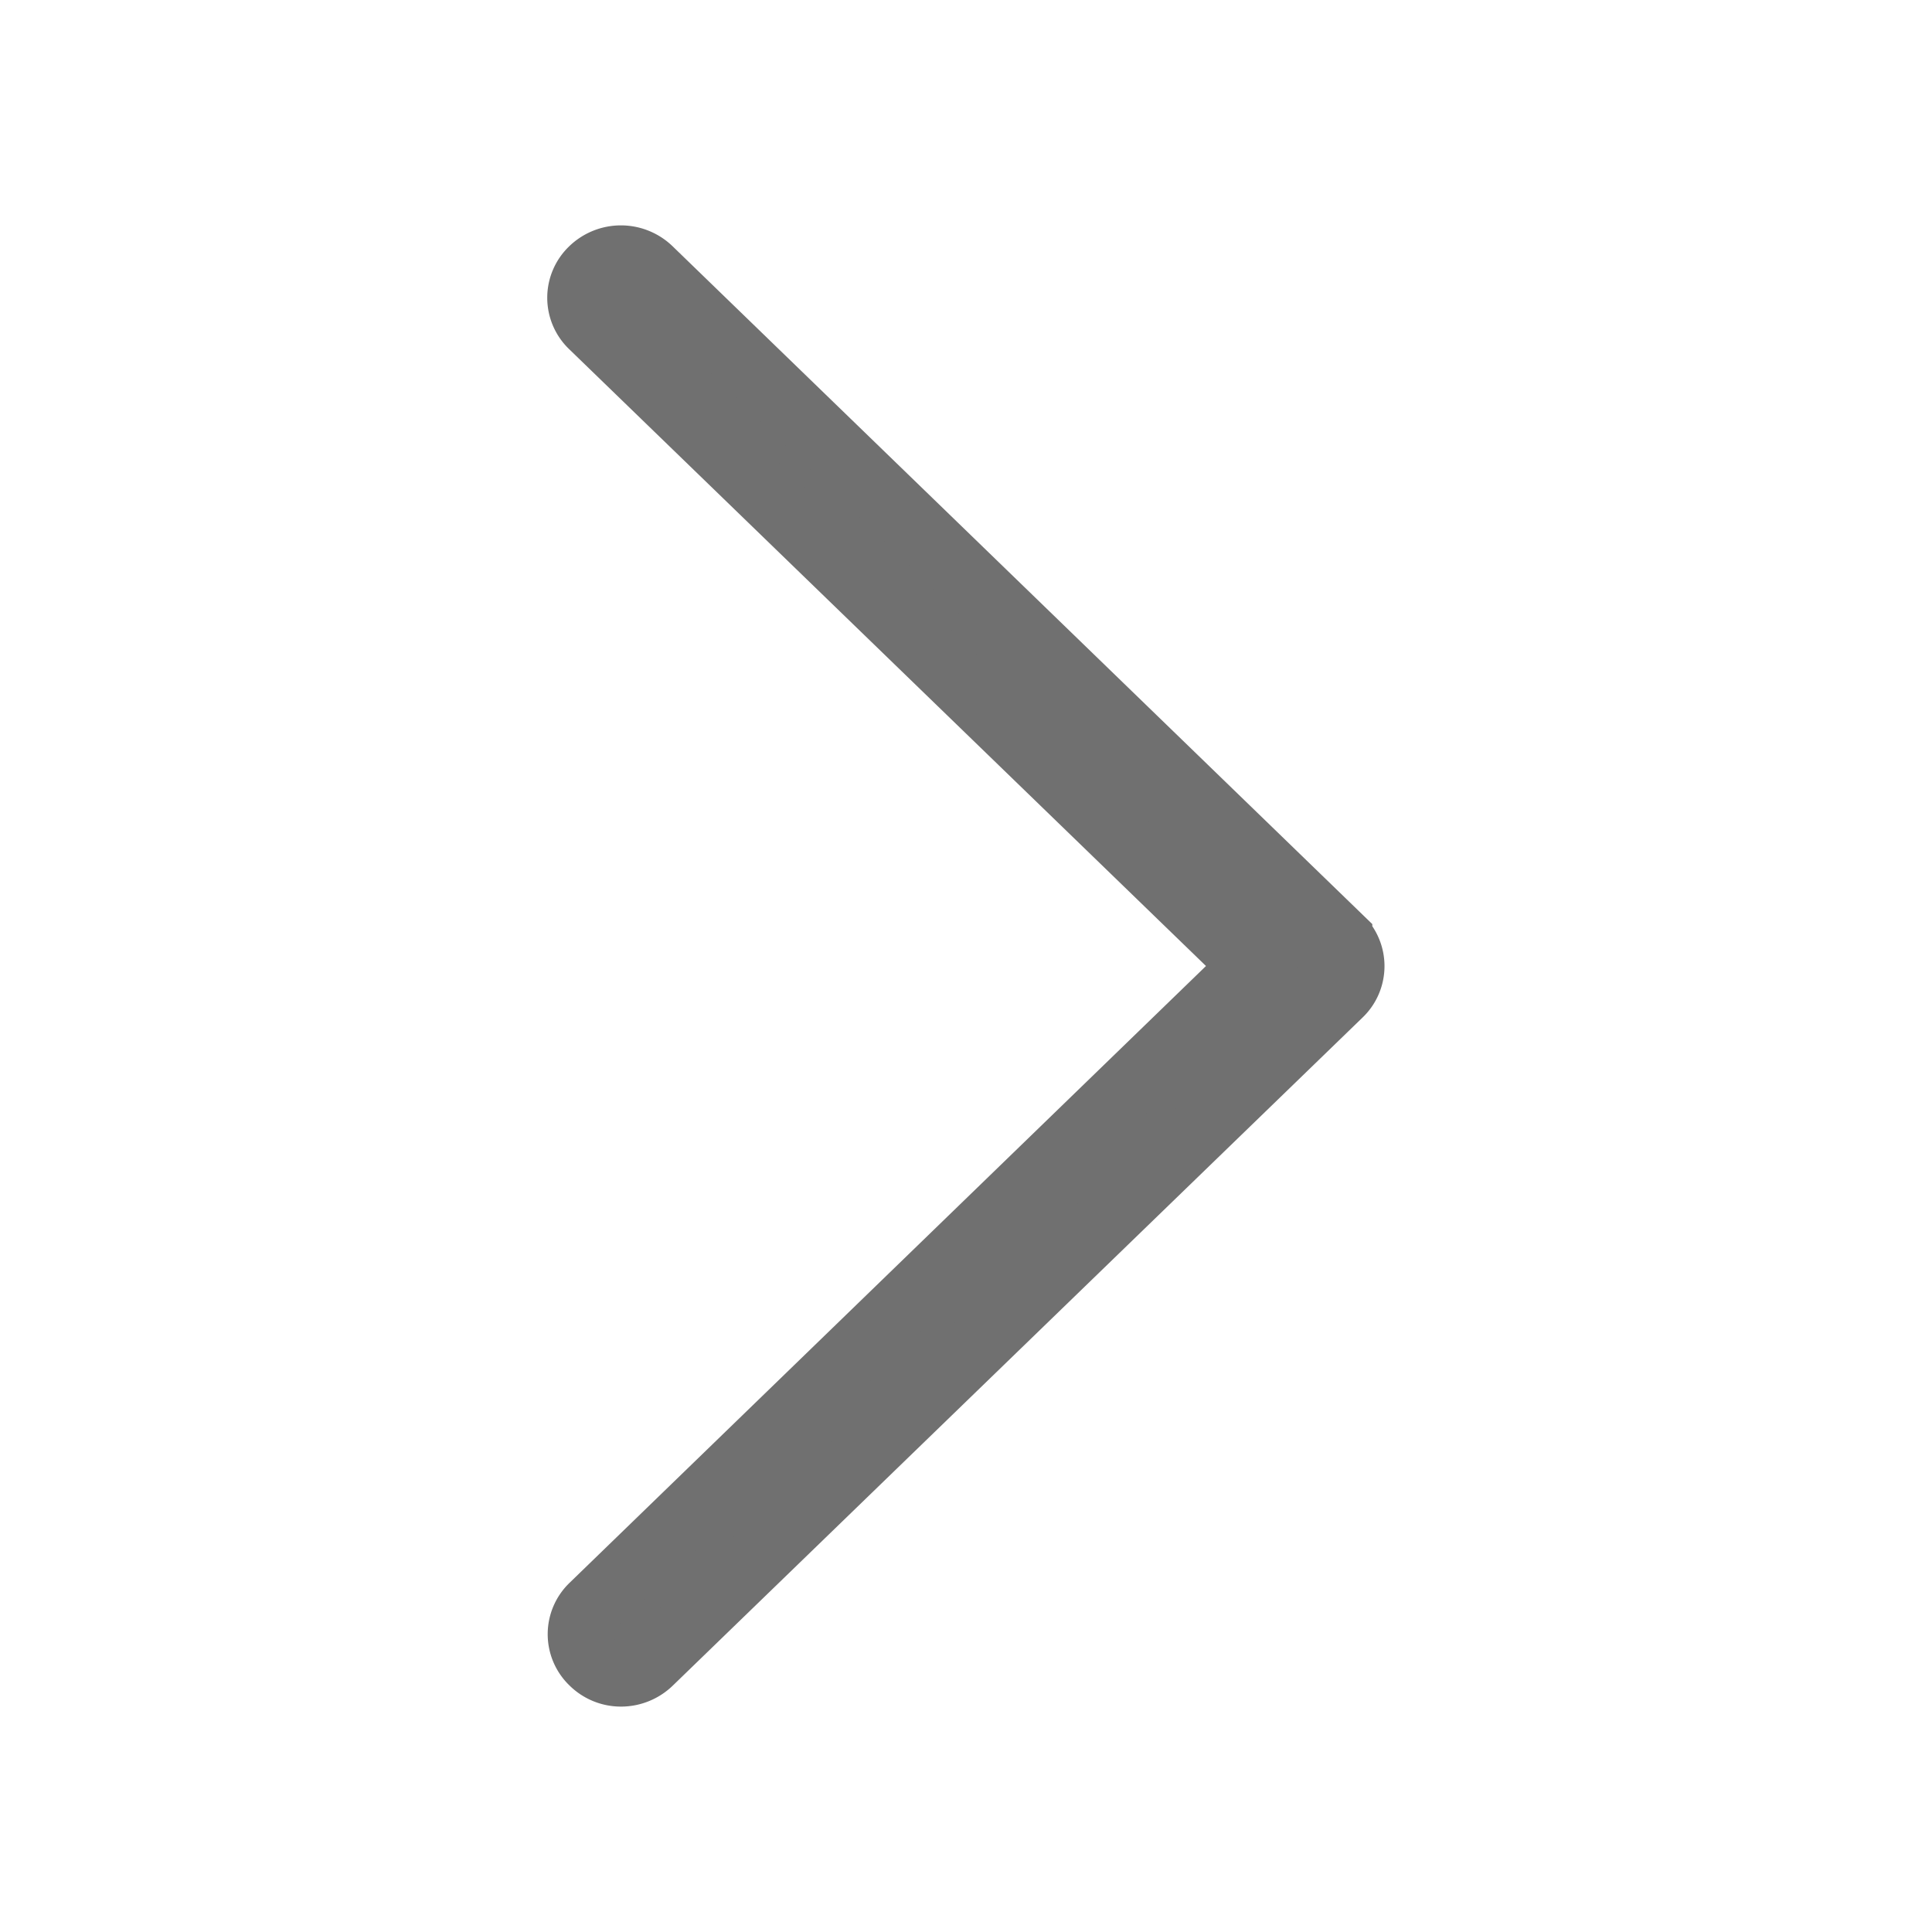 <svg xmlns="http://www.w3.org/2000/svg" width="30" height="30" viewBox="0 0 30 30"><defs><style>.a{fill:#707070;stroke:#707070;}.b{fill:none;}</style></defs><g transform="translate(9 4)"><path class="a" d="M122.958,11,112.7,1.064a.607.607,0,0,1,0-.881.655.655,0,0,1,.909,0l10.713,10.378a.607.607,0,0,1,0,.881L113.611,21.816a.657.657,0,0,1-.452.184.637.637,0,0,1-.452-.184.607.607,0,0,1,0-.881Z" transform="translate(-112.513 0)"/></g><rect class="b" width="30" height="30"/></svg>